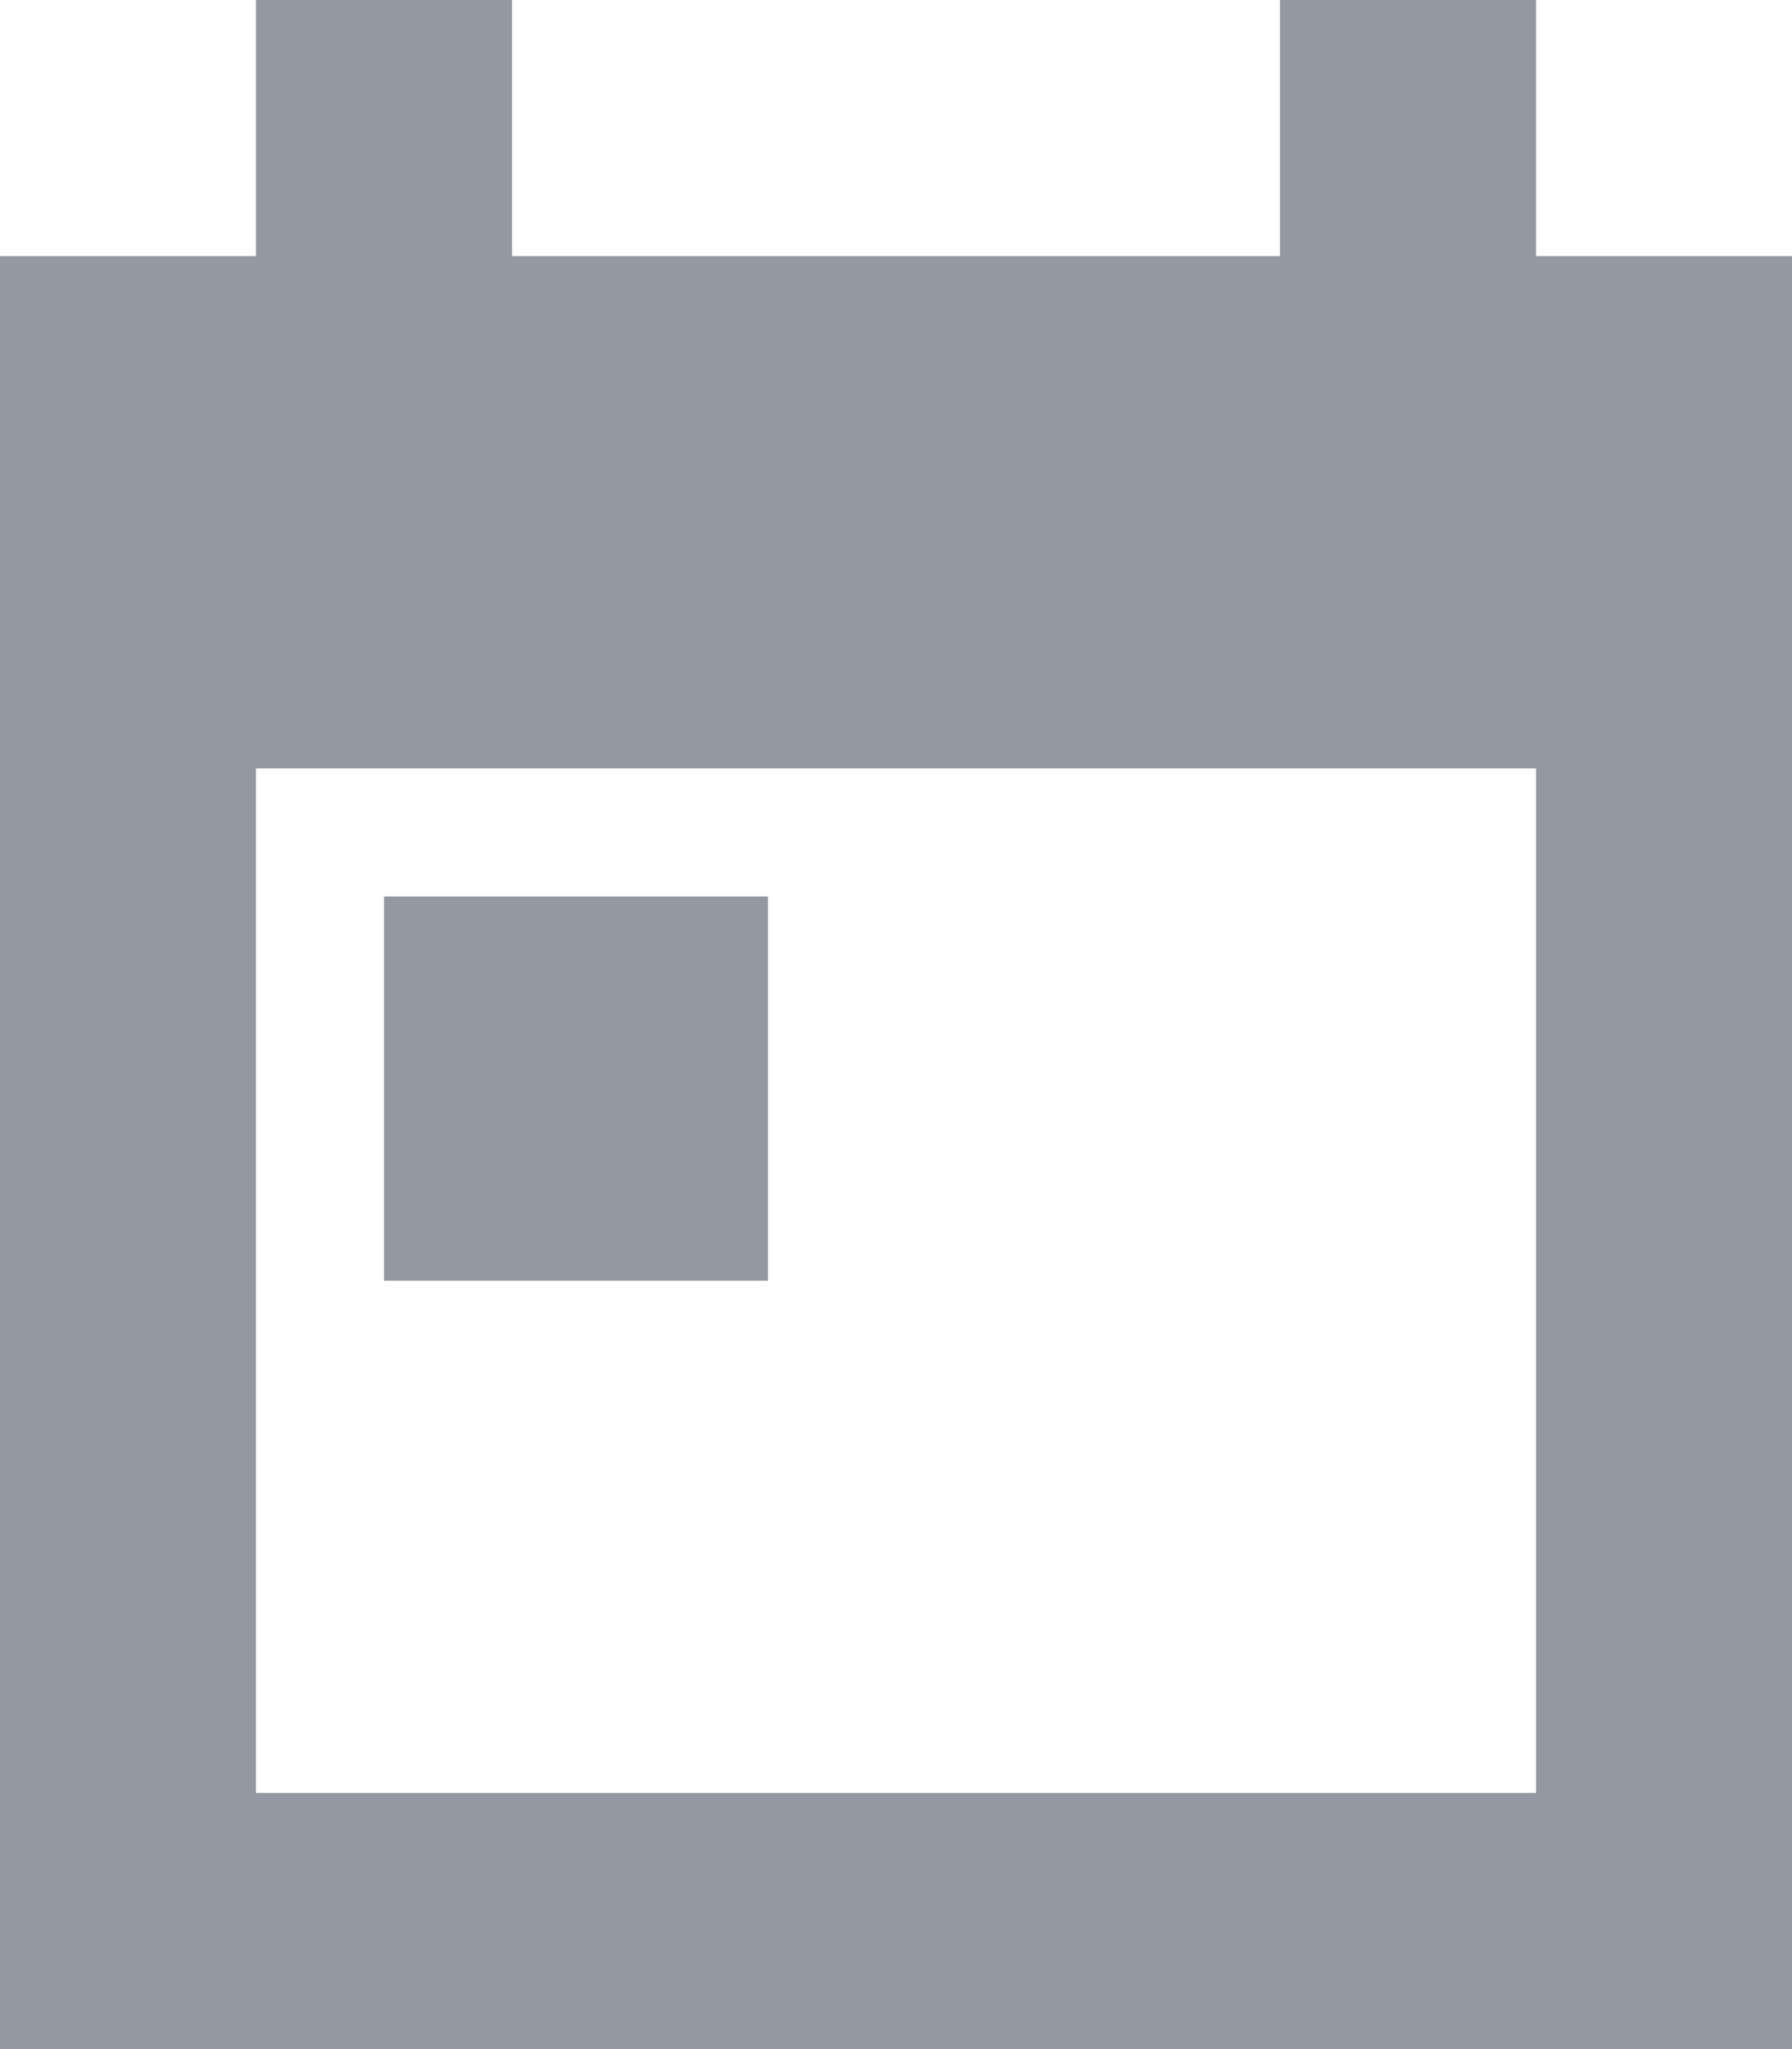 <svg id="Сгруппировать_12187" data-name="Сгруппировать 12187" xmlns="http://www.w3.org/2000/svg" width="14" height="16" viewBox="0 0 14 16">
  <rect id="Прямоугольник_3246" data-name="Прямоугольник 3246" width="14" height="4" transform="translate(0 2)" fill="#9299a2"/>
  <rect id="Прямоугольник_3247" data-name="Прямоугольник 3247" width="2" height="5" transform="translate(2)" fill="#9299a2"/>
  <rect id="Прямоугольник_3249" data-name="Прямоугольник 3249" width="3" height="3" transform="translate(3 7)" fill="#9299a2"/>
  <rect id="Прямоугольник_3254" data-name="Прямоугольник 3254" width="2" height="11" transform="translate(0 5)" fill="#9299a2"/>
  <rect id="Прямоугольник_3255" data-name="Прямоугольник 3255" width="2" height="11" transform="translate(12 5)" fill="#9299a2"/>
  <rect id="Прямоугольник_3256" data-name="Прямоугольник 3256" width="14" height="2" transform="translate(0 14)" fill="#9299a2"/>
  <rect id="Прямоугольник_3248" data-name="Прямоугольник 3248" width="2" height="5" transform="translate(10)" fill="#9299a2"/>
</svg>

